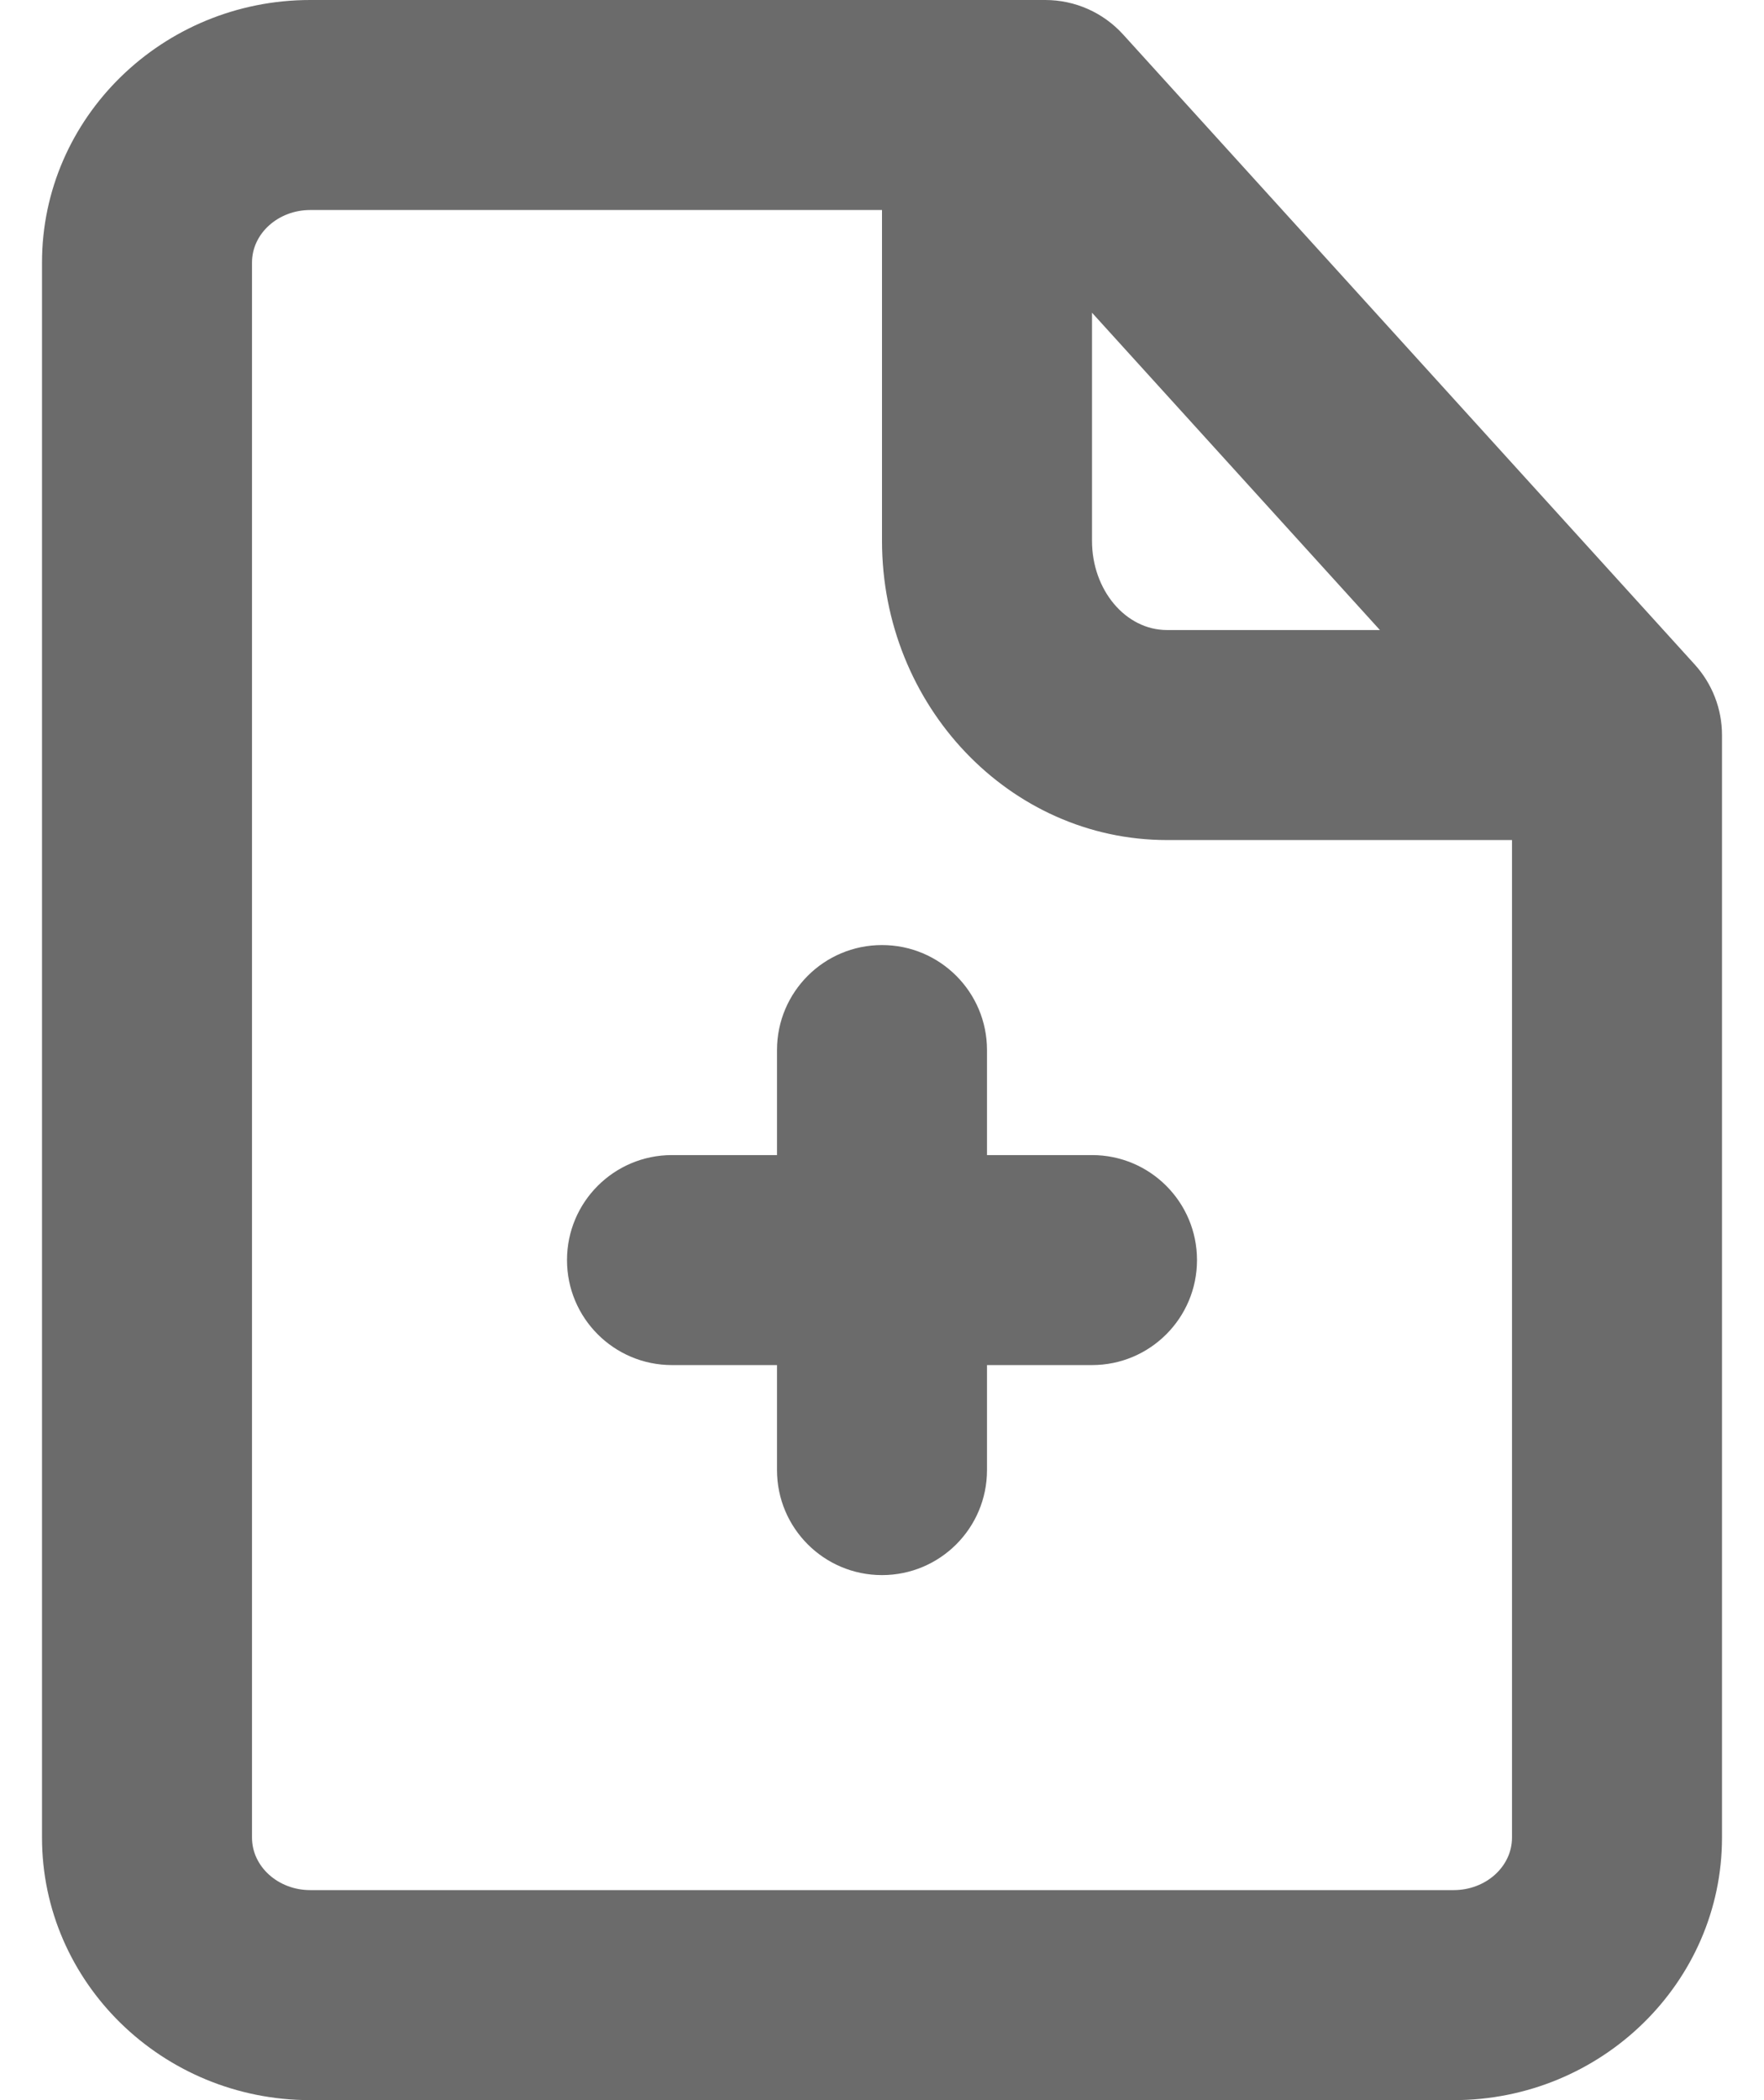 <?xml version="1.0" encoding="UTF-8"?>
<svg width="21px" height="25px" viewBox="0 0 16 20" version="1.1" xmlns="http://www.w3.org/2000/svg" xmlns:xlink="http://www.w3.org/1999/xlink">
    <!-- Generator: Sketch 61.2 (89653) - https://sketch.com -->
    <title>file-add</title>
    <desc>Created with Sketch.</desc>
    <defs>
        <path d="M14,13 L13,13 L13,12 C13,11.448 12.553,11 12,11 C11.447,11 11,11.448 11,12 L11,13 L10,13 C9.447,13 9,13.448 9,14 C9,14.552 9.447,15 10,15 L11,15 L11,16 C11,16.552 11.447,17 12,17 C12.553,17 13,16.552 13,16 L13,15 L14,15 C14.553,15 15,14.552 15,14 C15,13.448 14.553,13 14,13 M17.444,20 L6.555,20 C6.249,20 6,19.776 6,19.5 L6,4.5 C6,4.224 6.249,4 6.555,4 L12,4 L12,7.15 C12,8.722 13.217,10 14.714,10 L18,10 L18,19.5 C18,19.776 17.751,20 17.444,20 L17.444,20 Z M14,4.978 L16.742,8 L14.714,8 C14.32,8 14,7.619 14,7.15 L14,4.978 Z M19.74,8.328 L14.296,2.328 C14.106,2.119 13.838,2 13.555,2 L6.555,2 C5.146,2 4,3.122 4,4.5 L4,19.5 C4,20.878 5.146,22 6.555,22 L17.444,22 C18.853,22 20,20.878 20,19.5 L20,9 C20,8.751 19.907,8.512 19.74,8.328 L19.74,8.328 Z" id="path-1"></path>
    </defs>
    <g id="Page-1" stroke="none" stroke-width="1" fill="none" fill-rule="evenodd">
        <g id="Second-screen" transform="translate(-340, -736)">
            <g id="Background"></g>
            <g id="file-add" transform="translate(336, 734)">
                <mask id="mask-2" fill="white">
                    <use xlink:href="#path-1"></use>
                </mask>
                <use id="🎨-Icon-Сolor" fill="#6B6B6B" fill-rule="nonzero" xlink:href="#path-1"></use>
            </g>
        </g>
    </g>
</svg>